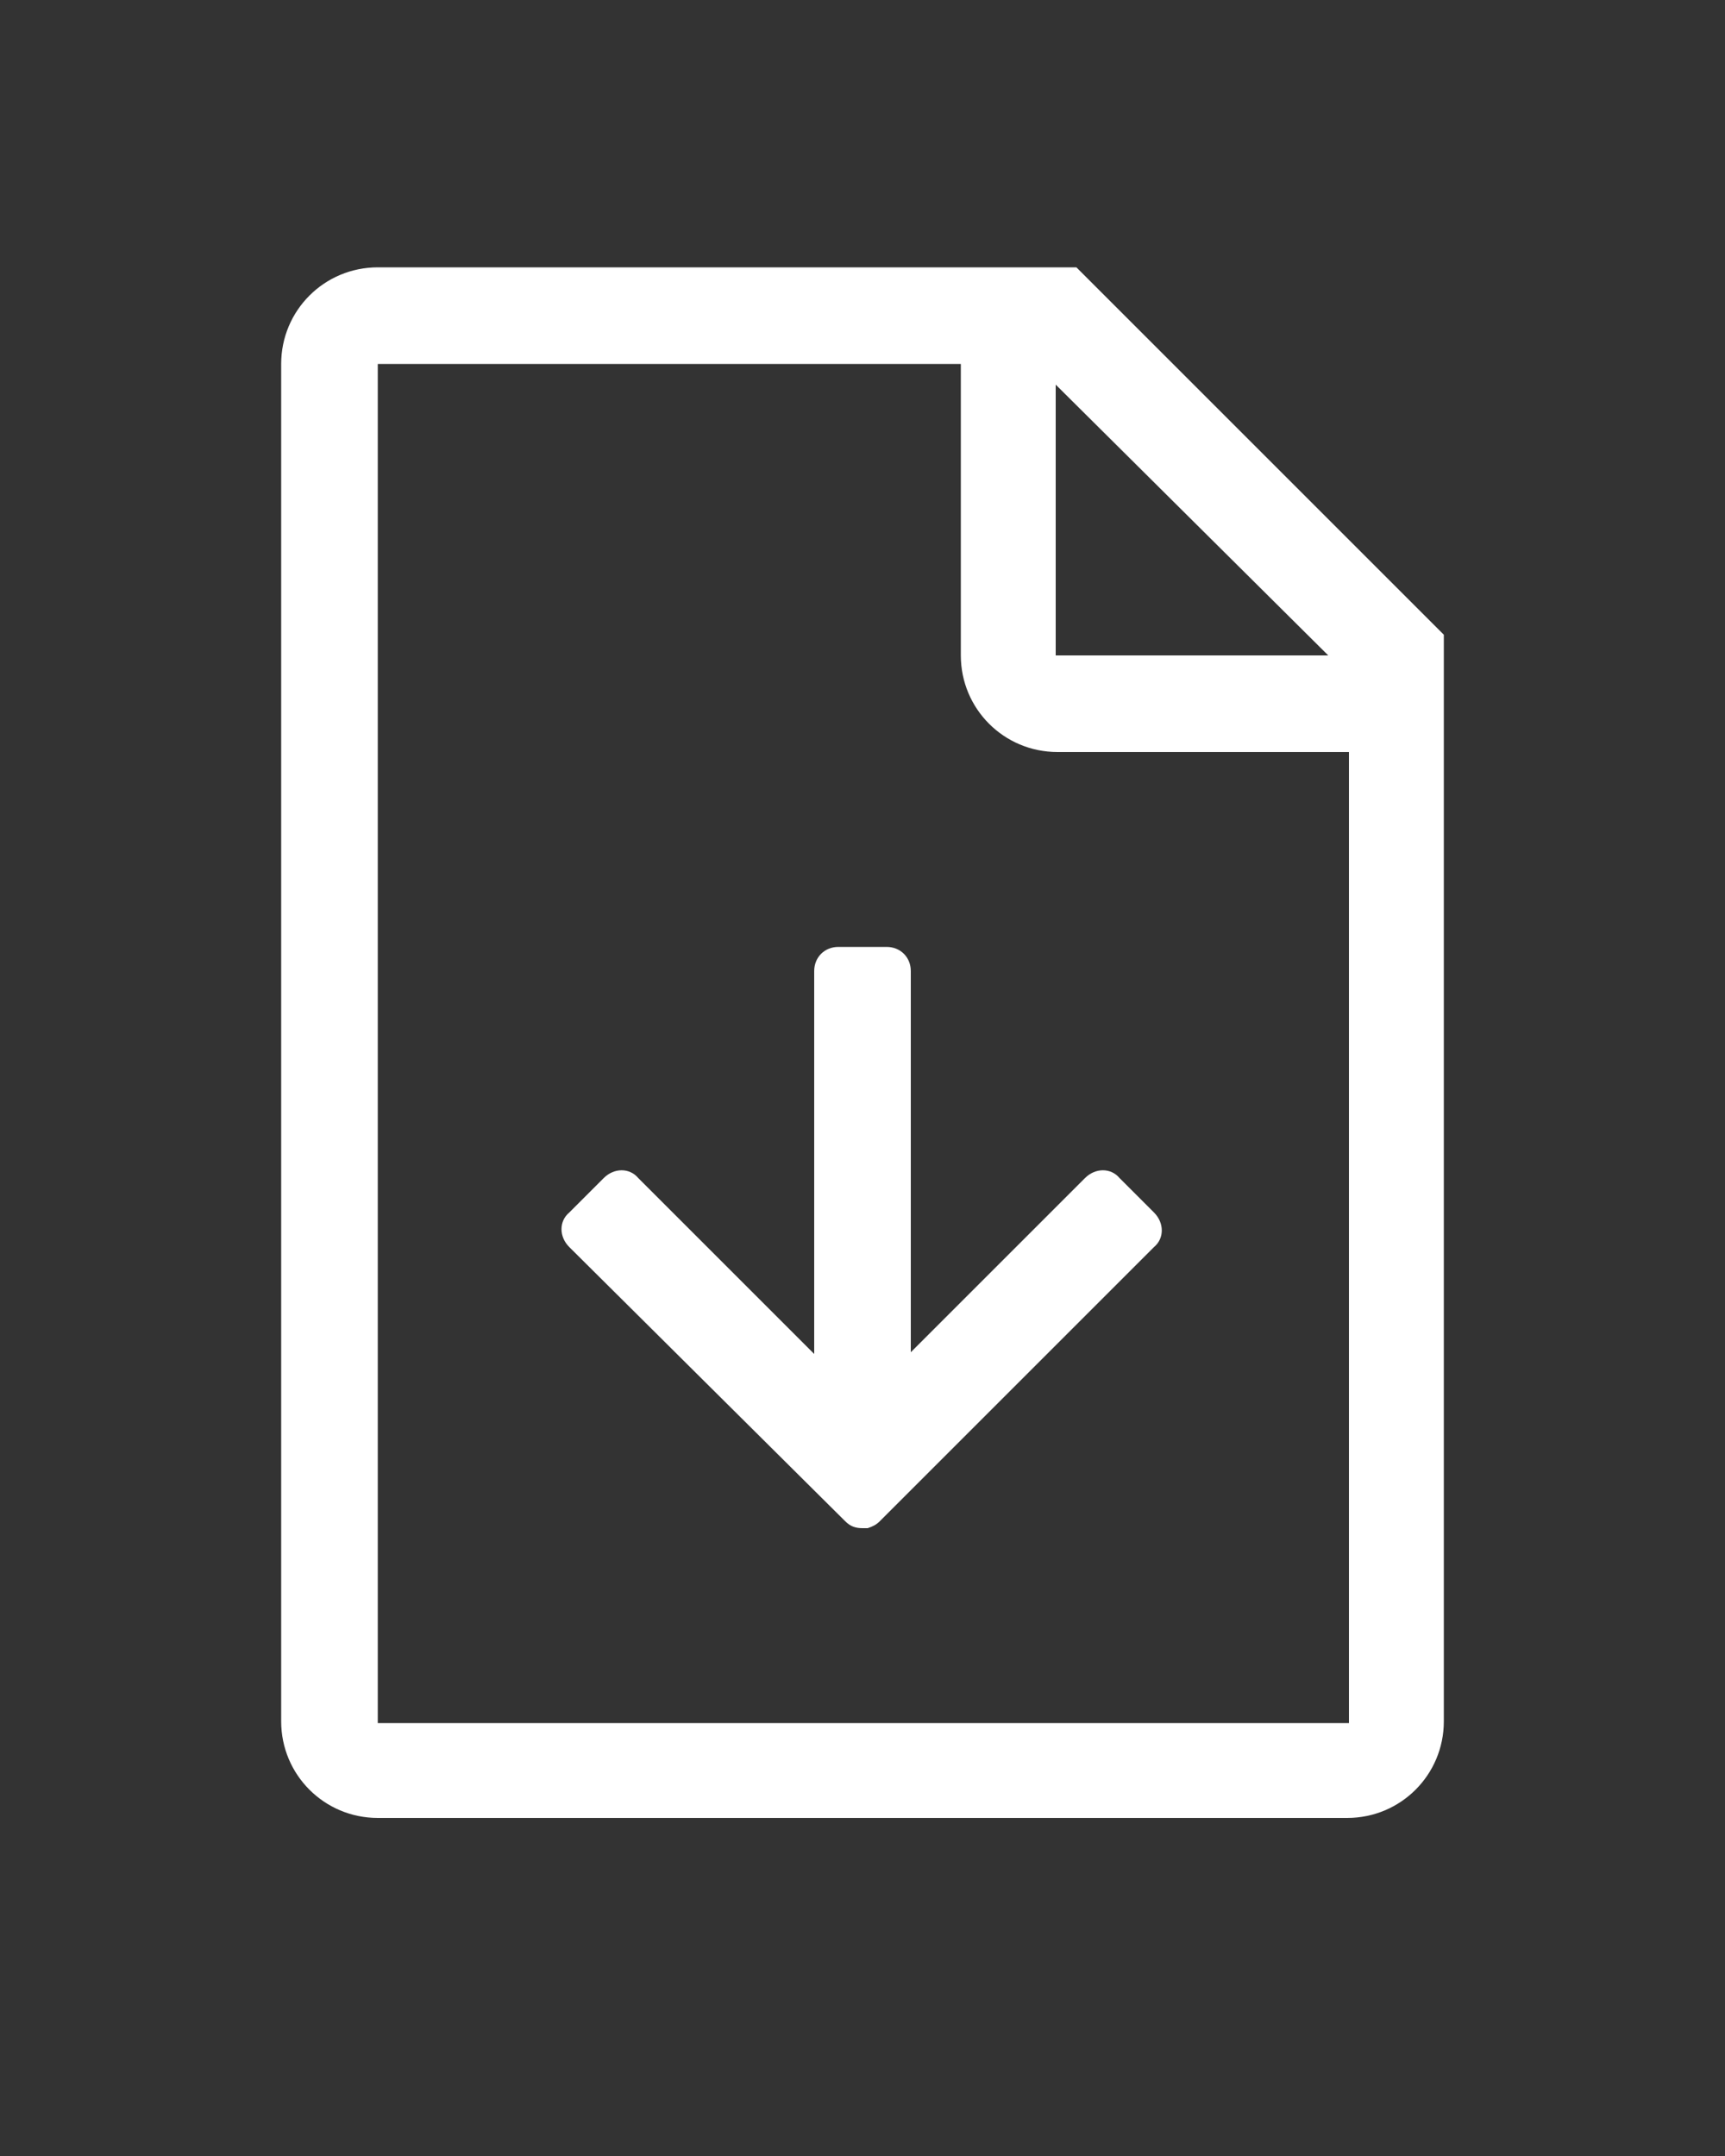 <?xml version="1.0" encoding="UTF-8" standalone="no"?>
<svg xmlns="http://www.w3.org/2000/svg" width="100" height="125" viewBox="0 0 100 125">
    <rect x="0" y="0" width="100" height="125" fill="#333333" stroke="none"/>
    <path fill="#fff" d="M62.4 15.5H21.9c-3.1 0-5.6 2.5-5.6 5.6v78.7c0 3.1 2.5 5.6 5.6 5.6h56.2c3.1 0 5.6-2.5 5.6-5.6v-63L62.4 15.5zm-1.2 6.8L77 38H61.2V22.3zm16.9 77.6H21.9V21.1h33.8V38c0 3.1 2.5 5.6 5.6 5.6h16.9v56.3z"/>
    <path fill="#fff" d="M52.8 56.3c0-.8-.6-1.4-1.4-1.4h-2.8c-.8 0-1.4.6-1.4 1.4v22.2L37 68.3c-.5-.6-1.4-.6-2 0l-2 2c-.6.5-.6 1.4 0 2l16 15.9c.3.3.6.4 1 .4h.3c.3-.1.5-.2.7-.4l15.9-15.9c.6-.5.6-1.4 0-2l-2-2c-.5-.6-1.4-.6-2 0L52.8 78.4V56.3z"/>
</svg>
